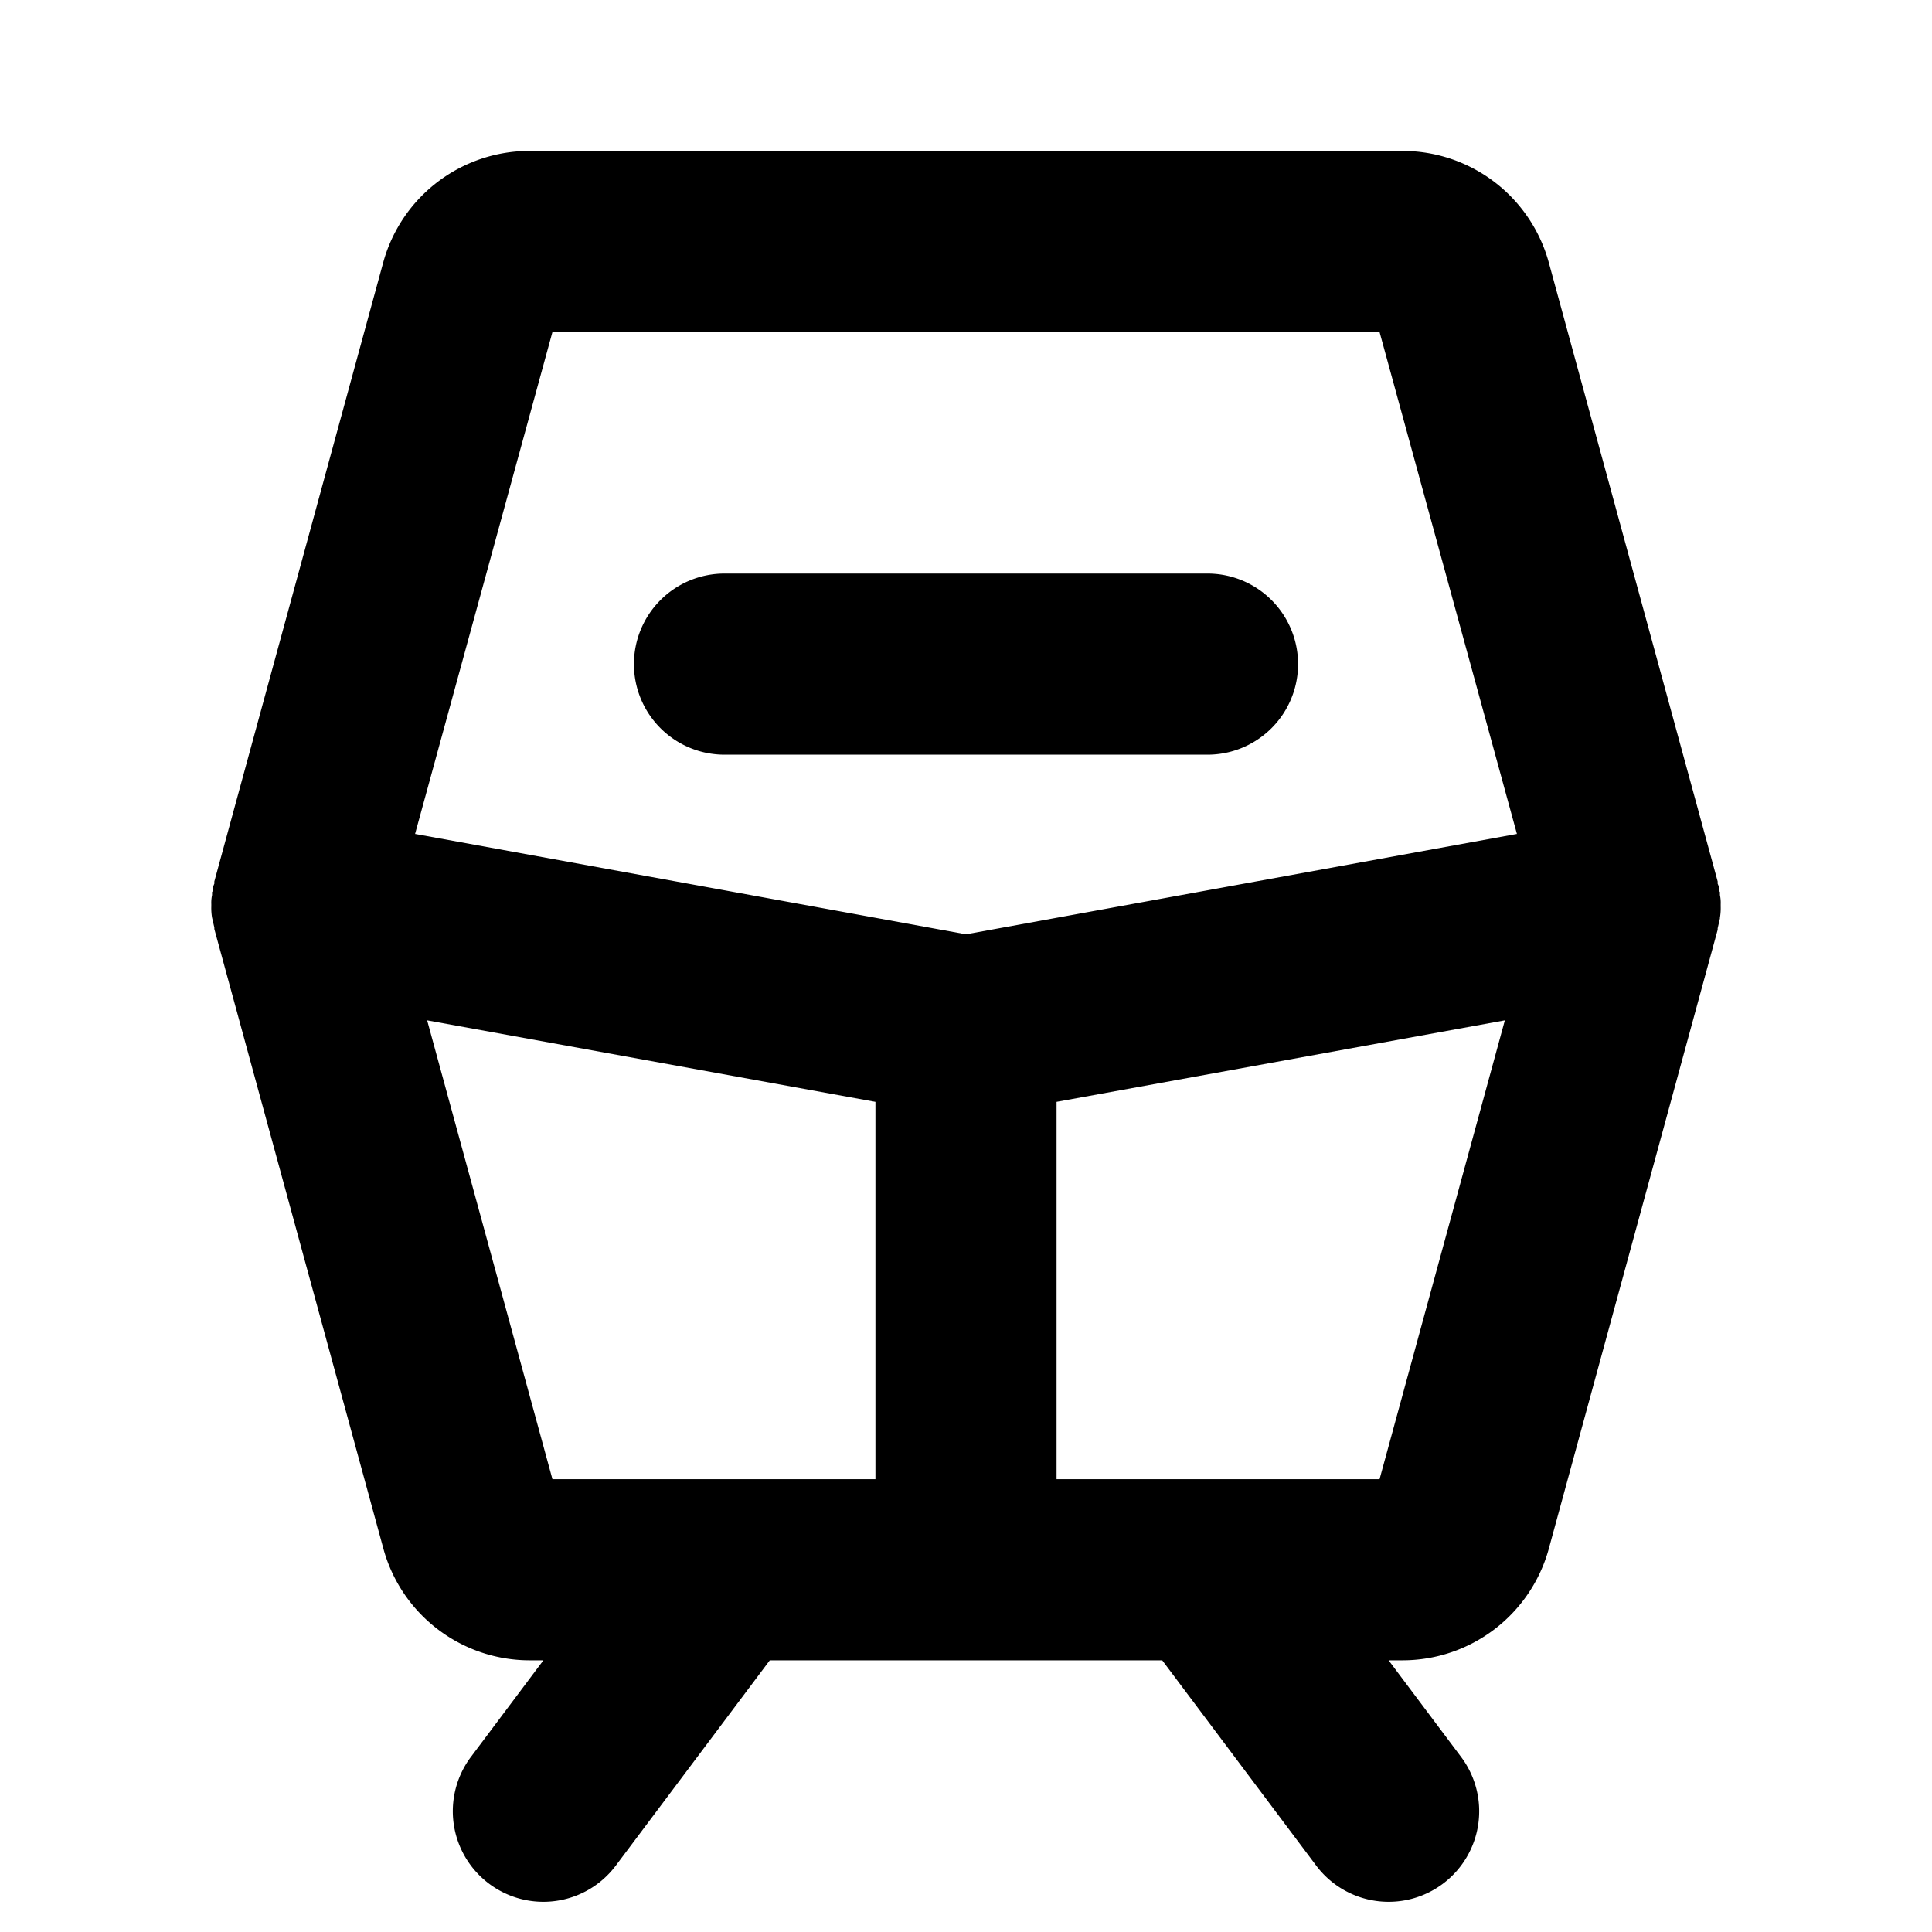 <svg xmlns="http://www.w3.org/2000/svg" xmlns:xlink="http://www.w3.org/1999/xlink" aria-hidden="true" role="img" class="iconify iconify--ph" width="1em" height="1em" preserveAspectRatio="xMidYMid meet" viewBox="0 0 256 256"><path fill="currentColor" d="M227.9 121.6a7.6 7.6 0 0 0 .1-1.5v-.3a4.9 4.9 0 0 0-.1-1.2v-.4a.4.4 0 0 1-.1-.3a1.9 1.9 0 0 0-.2-.8v-.3l-22.4-82.1A20.1 20.1 0 0 0 185.9 20H70.1a20.1 20.1 0 0 0-19.3 14.7l-22.4 82.1v.3a1.9 1.9 0 0 0-.2.8a.4.4 0 0 1-.1.3v.4a4.9 4.9 0 0 0-.1 1.2v.3a7.6 7.6 0 0 0 .1 1.5l.3 1.3v.2l22.4 82.1A20.1 20.1 0 0 0 70.1 220H72l-9.6 12.8a12 12 0 0 0 2.4 16.8a12 12 0 0 0 16.8-2.4L102 220h52l20.4 27.2a12 12 0 0 0 16.8 2.4a12 12 0 0 0 2.4-16.8L184 220h1.9a20.1 20.1 0 0 0 19.3-14.7l22.4-82.1v-.2l.3-1.3ZM73.2 44h109.6l18.2 66.5l-73 13.3l-73-13.3Zm-16.6 91.2L116 146v50H73.2ZM182.8 196H140v-50l59.4-10.8ZM84 88a12 12 0 0 1 12-12h64a12 12 0 0 1 0 24H96a12 12 0 0 1-12-12Z"></path></svg>